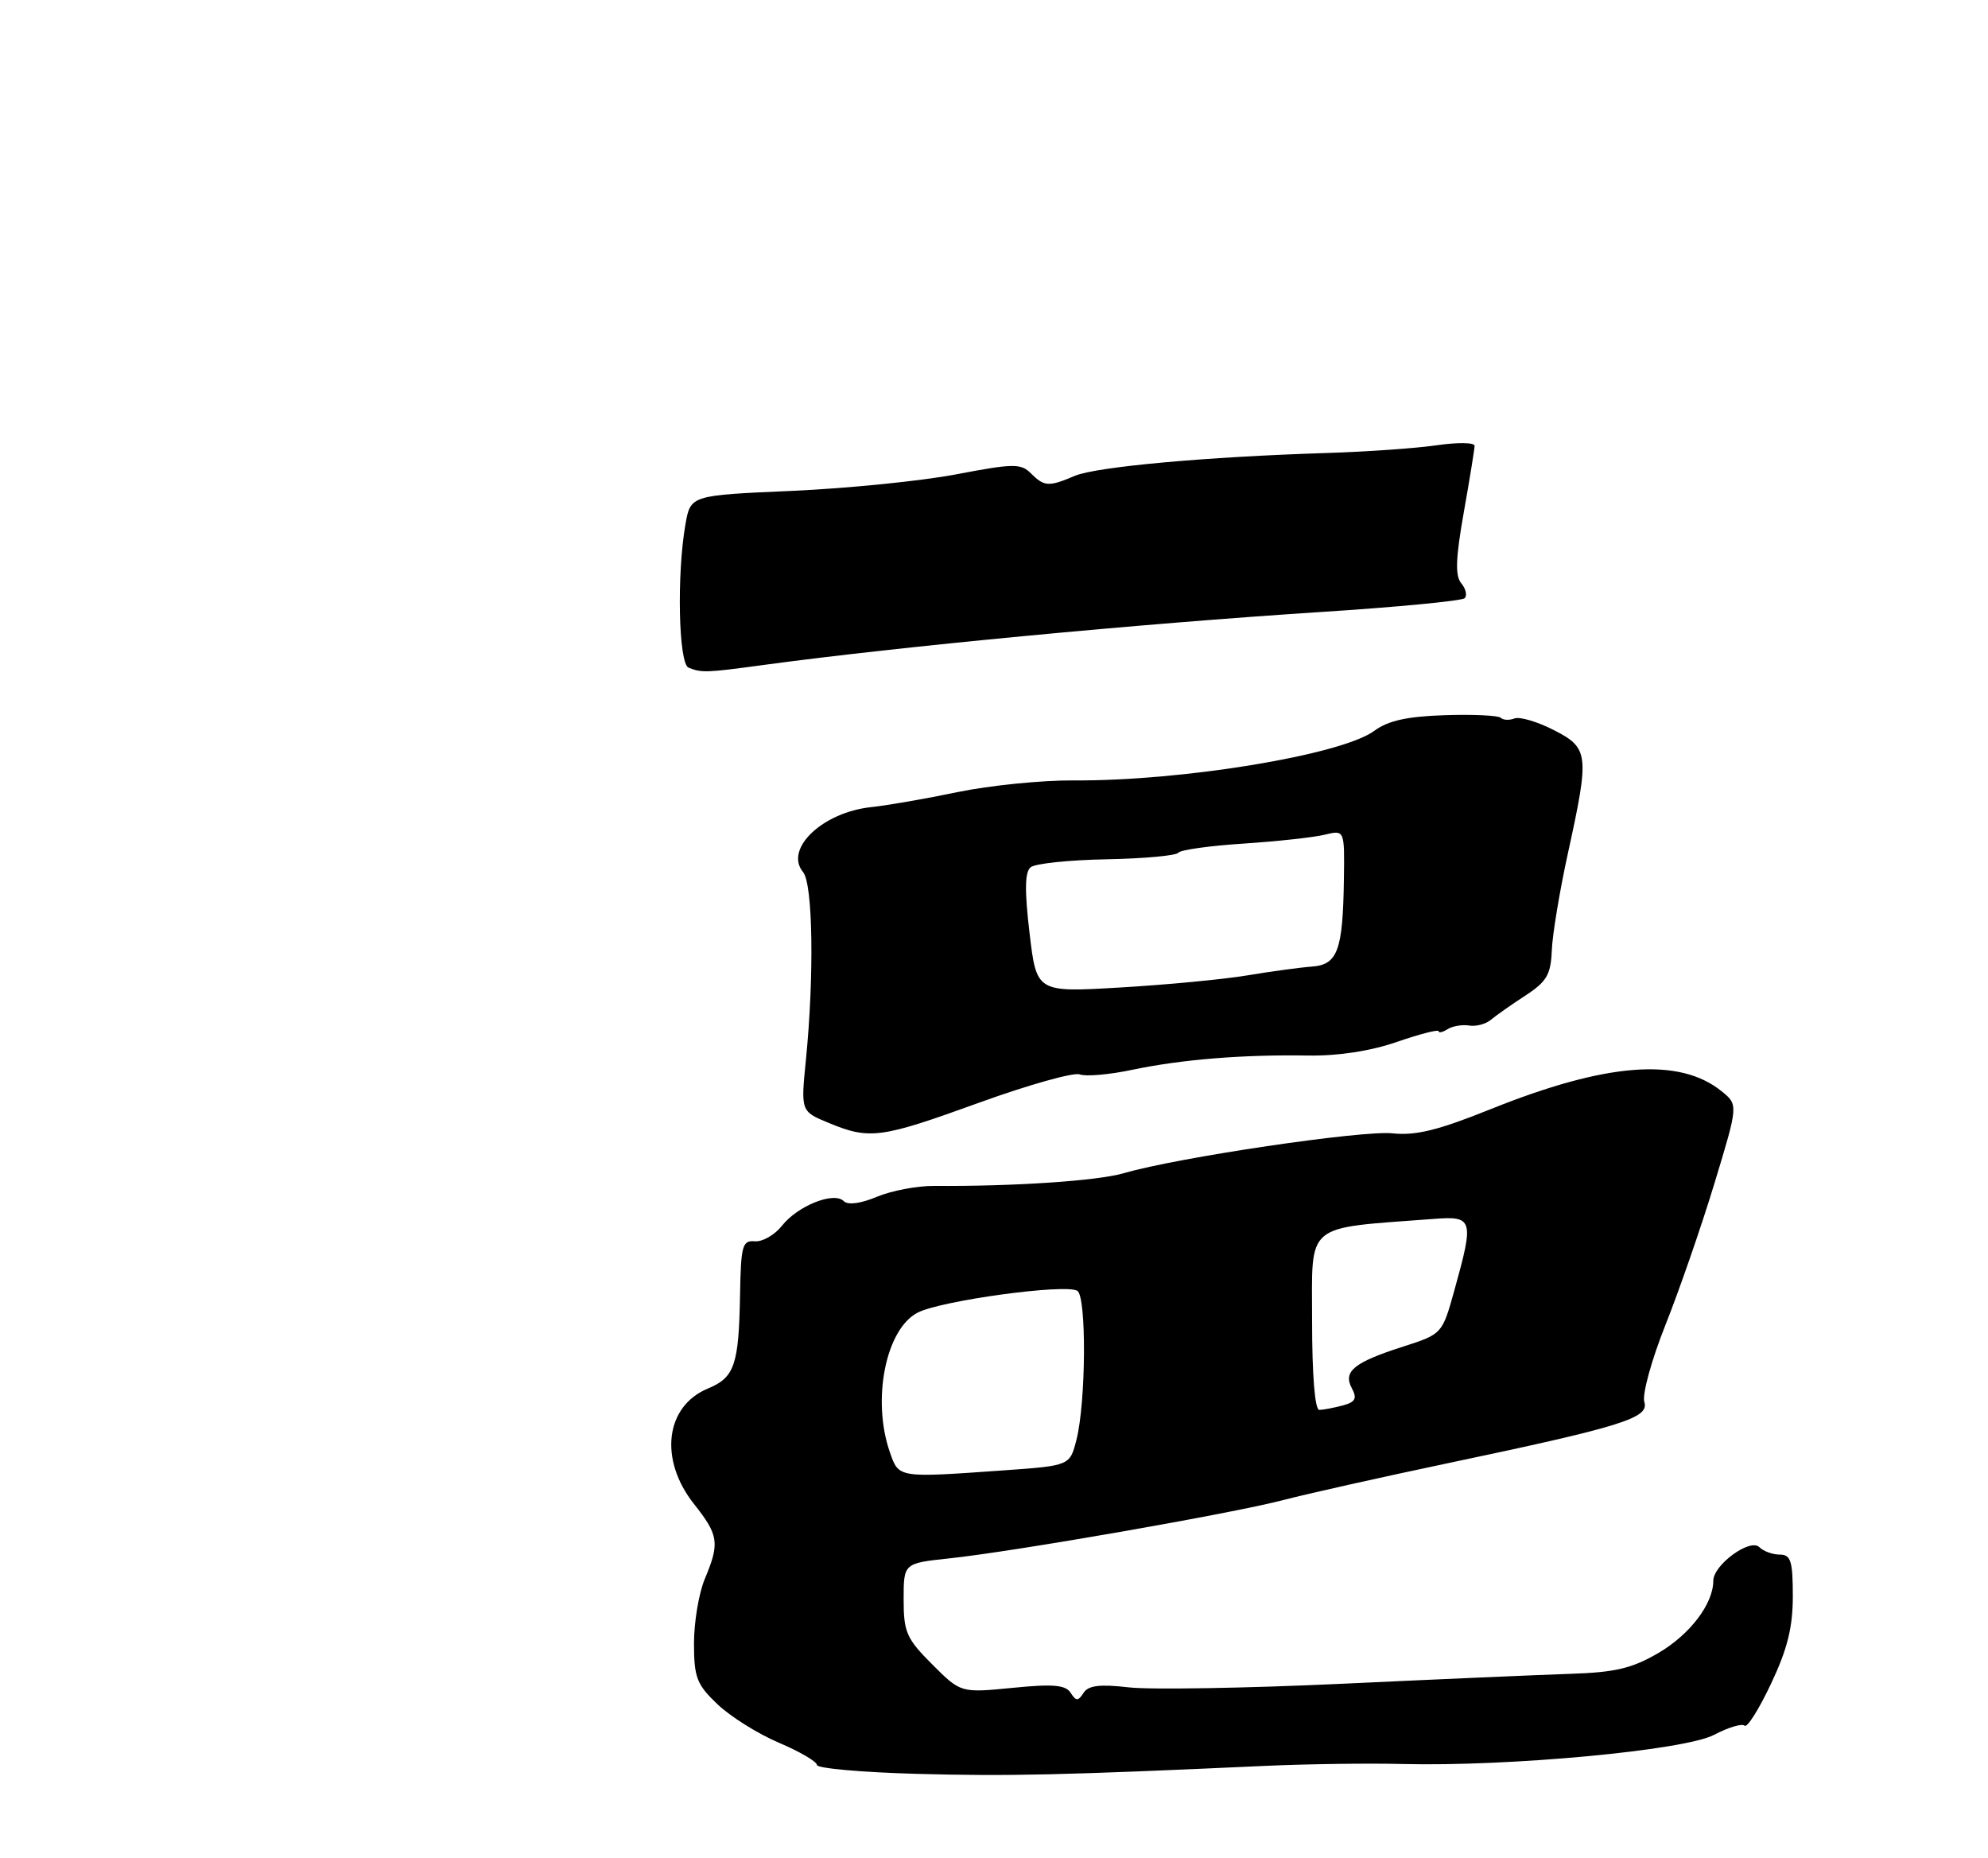 <?xml version="1.0" encoding="UTF-8" standalone="no"?>
<!DOCTYPE svg PUBLIC "-//W3C//DTD SVG 1.1//EN" "http://www.w3.org/Graphics/SVG/1.1/DTD/svg11.dtd" >
<svg xmlns="http://www.w3.org/2000/svg" xmlns:xlink="http://www.w3.org/1999/xlink" version="1.1" viewBox="0 0 275 257">
 <g >
 <path fill="currentColor"
d=" M 175.00 244.22 C 180.78 243.96 189.32 243.84 194.00 243.96 C 208.81 244.33 233.02 242.07 237.10 239.93 C 239.08 238.89 240.99 238.32 241.33 238.66 C 241.67 239.00 243.31 236.41 244.97 232.89 C 247.25 228.09 248.00 225.07 248.00 220.75 C 248.00 215.88 247.72 215.00 246.20 215.00 C 245.21 215.00 243.94 214.54 243.37 213.97 C 242.10 212.70 237.00 216.42 237.00 218.62 C 237.00 221.80 233.78 226.04 229.45 228.58 C 225.78 230.73 223.46 231.29 217.21 231.49 C 212.97 231.63 198.70 232.25 185.50 232.87 C 172.30 233.48 159.09 233.70 156.14 233.36 C 152.14 232.90 150.55 233.09 149.89 234.12 C 149.13 235.29 148.86 235.29 148.10 234.11 C 147.40 233.02 145.65 232.87 140.05 233.43 C 132.90 234.13 132.90 234.13 128.95 230.18 C 125.40 226.63 125.00 225.73 125.00 221.22 C 125.00 216.20 125.00 216.20 131.25 215.53 C 140.27 214.58 170.46 209.31 177.50 207.46 C 180.80 206.60 190.93 204.33 200.00 202.42 C 224.44 197.28 228.17 196.12 227.46 193.89 C 227.14 192.87 228.44 188.12 230.37 183.27 C 232.29 178.45 235.35 169.62 237.16 163.65 C 240.46 152.79 240.46 152.79 238.15 150.92 C 232.29 146.18 222.18 146.97 206.14 153.42 C 198.96 156.31 195.82 157.08 192.64 156.74 C 188.47 156.29 162.93 160.07 155.50 162.24 C 151.87 163.31 140.24 164.09 129.24 164.01 C 126.90 163.99 123.33 164.67 121.31 165.51 C 119.05 166.46 117.29 166.69 116.71 166.11 C 115.36 164.76 110.34 166.76 108.17 169.52 C 107.16 170.79 105.48 171.76 104.42 171.67 C 102.69 171.52 102.49 172.25 102.37 179.09 C 102.20 188.78 101.61 190.51 97.93 192.03 C 92.02 194.48 91.13 201.85 96.00 208.00 C 99.42 212.32 99.58 213.38 97.50 218.35 C 96.67 220.32 96.00 224.34 96.00 227.27 C 96.00 231.99 96.38 232.97 99.25 235.70 C 101.04 237.40 104.86 239.80 107.75 241.02 C 110.64 242.25 113.00 243.63 113.00 244.09 C 113.00 244.56 119.19 245.11 126.75 245.32 C 139.49 245.67 147.02 245.50 175.00 244.22 Z  M 135.44 152.50 C 142.26 150.03 148.53 148.27 149.36 148.59 C 150.20 148.91 153.49 148.62 156.69 147.94 C 163.49 146.52 171.90 145.83 181.00 145.98 C 185.13 146.04 189.59 145.36 193.25 144.09 C 196.41 143.00 199.00 142.34 199.00 142.61 C 199.00 142.89 199.56 142.77 200.25 142.33 C 200.94 141.90 202.28 141.68 203.23 141.83 C 204.18 141.99 205.53 141.63 206.23 141.04 C 206.93 140.45 209.07 138.94 211.00 137.69 C 213.96 135.76 214.52 134.80 214.66 131.46 C 214.74 129.28 215.75 123.22 216.89 118.00 C 219.90 104.28 219.80 103.45 214.90 100.95 C 212.65 99.80 210.22 99.09 209.50 99.36 C 208.78 99.64 207.93 99.60 207.60 99.27 C 207.28 98.95 203.80 98.78 199.87 98.91 C 194.65 99.08 192.02 99.66 190.11 101.07 C 185.61 104.40 163.53 108.04 148.50 107.93 C 144.10 107.90 136.90 108.63 132.50 109.54 C 128.10 110.46 122.72 111.39 120.55 111.62 C 113.79 112.32 108.44 117.41 111.09 120.61 C 112.45 122.25 112.64 134.94 111.48 146.60 C 110.77 153.70 110.77 153.70 114.64 155.30 C 120.30 157.64 121.82 157.44 135.44 152.50 Z  M 95.25 92.34 C 93.86 91.78 93.60 79.44 94.82 72.50 C 95.53 68.50 95.53 68.50 109.51 67.89 C 117.21 67.55 127.45 66.52 132.28 65.60 C 140.19 64.09 141.22 64.08 142.60 65.46 C 144.46 67.31 145.05 67.35 148.68 65.81 C 151.67 64.55 166.89 63.17 183.50 62.65 C 189.00 62.48 195.86 62.00 198.75 61.58 C 201.64 61.16 203.99 61.19 203.98 61.66 C 203.97 62.12 203.30 66.28 202.48 70.89 C 201.36 77.23 201.27 79.63 202.14 80.67 C 202.77 81.43 202.98 82.35 202.61 82.73 C 202.23 83.10 193.28 83.96 182.71 84.64 C 157.75 86.25 124.27 89.43 105.50 91.98 C 97.73 93.04 97.05 93.06 95.25 92.34 Z  M 123.10 200.85 C 120.57 193.61 122.52 183.82 126.93 181.54 C 130.15 179.87 147.40 177.51 149.03 178.52 C 150.31 179.31 150.23 193.88 148.91 199.10 C 148.00 202.70 148.00 202.70 138.85 203.35 C 124.17 204.39 124.34 204.42 123.10 200.85 Z  M 181.50 182.62 C 181.50 168.92 180.29 169.94 198.25 168.58 C 203.81 168.15 203.93 168.58 201.17 178.50 C 199.50 184.48 199.48 184.50 194.14 186.22 C 187.29 188.41 185.75 189.66 187.00 191.99 C 187.76 193.42 187.50 193.90 185.73 194.38 C 184.50 194.70 183.05 194.98 182.50 194.99 C 181.89 194.99 181.50 190.21 181.50 182.62 Z  M 142.42 129.06 C 141.72 123.17 141.76 120.61 142.57 119.94 C 143.18 119.43 147.92 118.93 153.09 118.84 C 158.27 118.74 162.72 118.33 163.00 117.93 C 163.28 117.54 167.32 116.97 172.00 116.67 C 176.68 116.36 181.74 115.81 183.25 115.44 C 186.00 114.77 186.00 114.77 185.90 121.63 C 185.76 131.46 185.04 133.42 181.46 133.68 C 179.83 133.80 175.80 134.35 172.50 134.90 C 169.20 135.45 161.30 136.20 154.94 136.57 C 143.39 137.25 143.39 137.25 142.42 129.06 Z "/>
</g>
</svg>